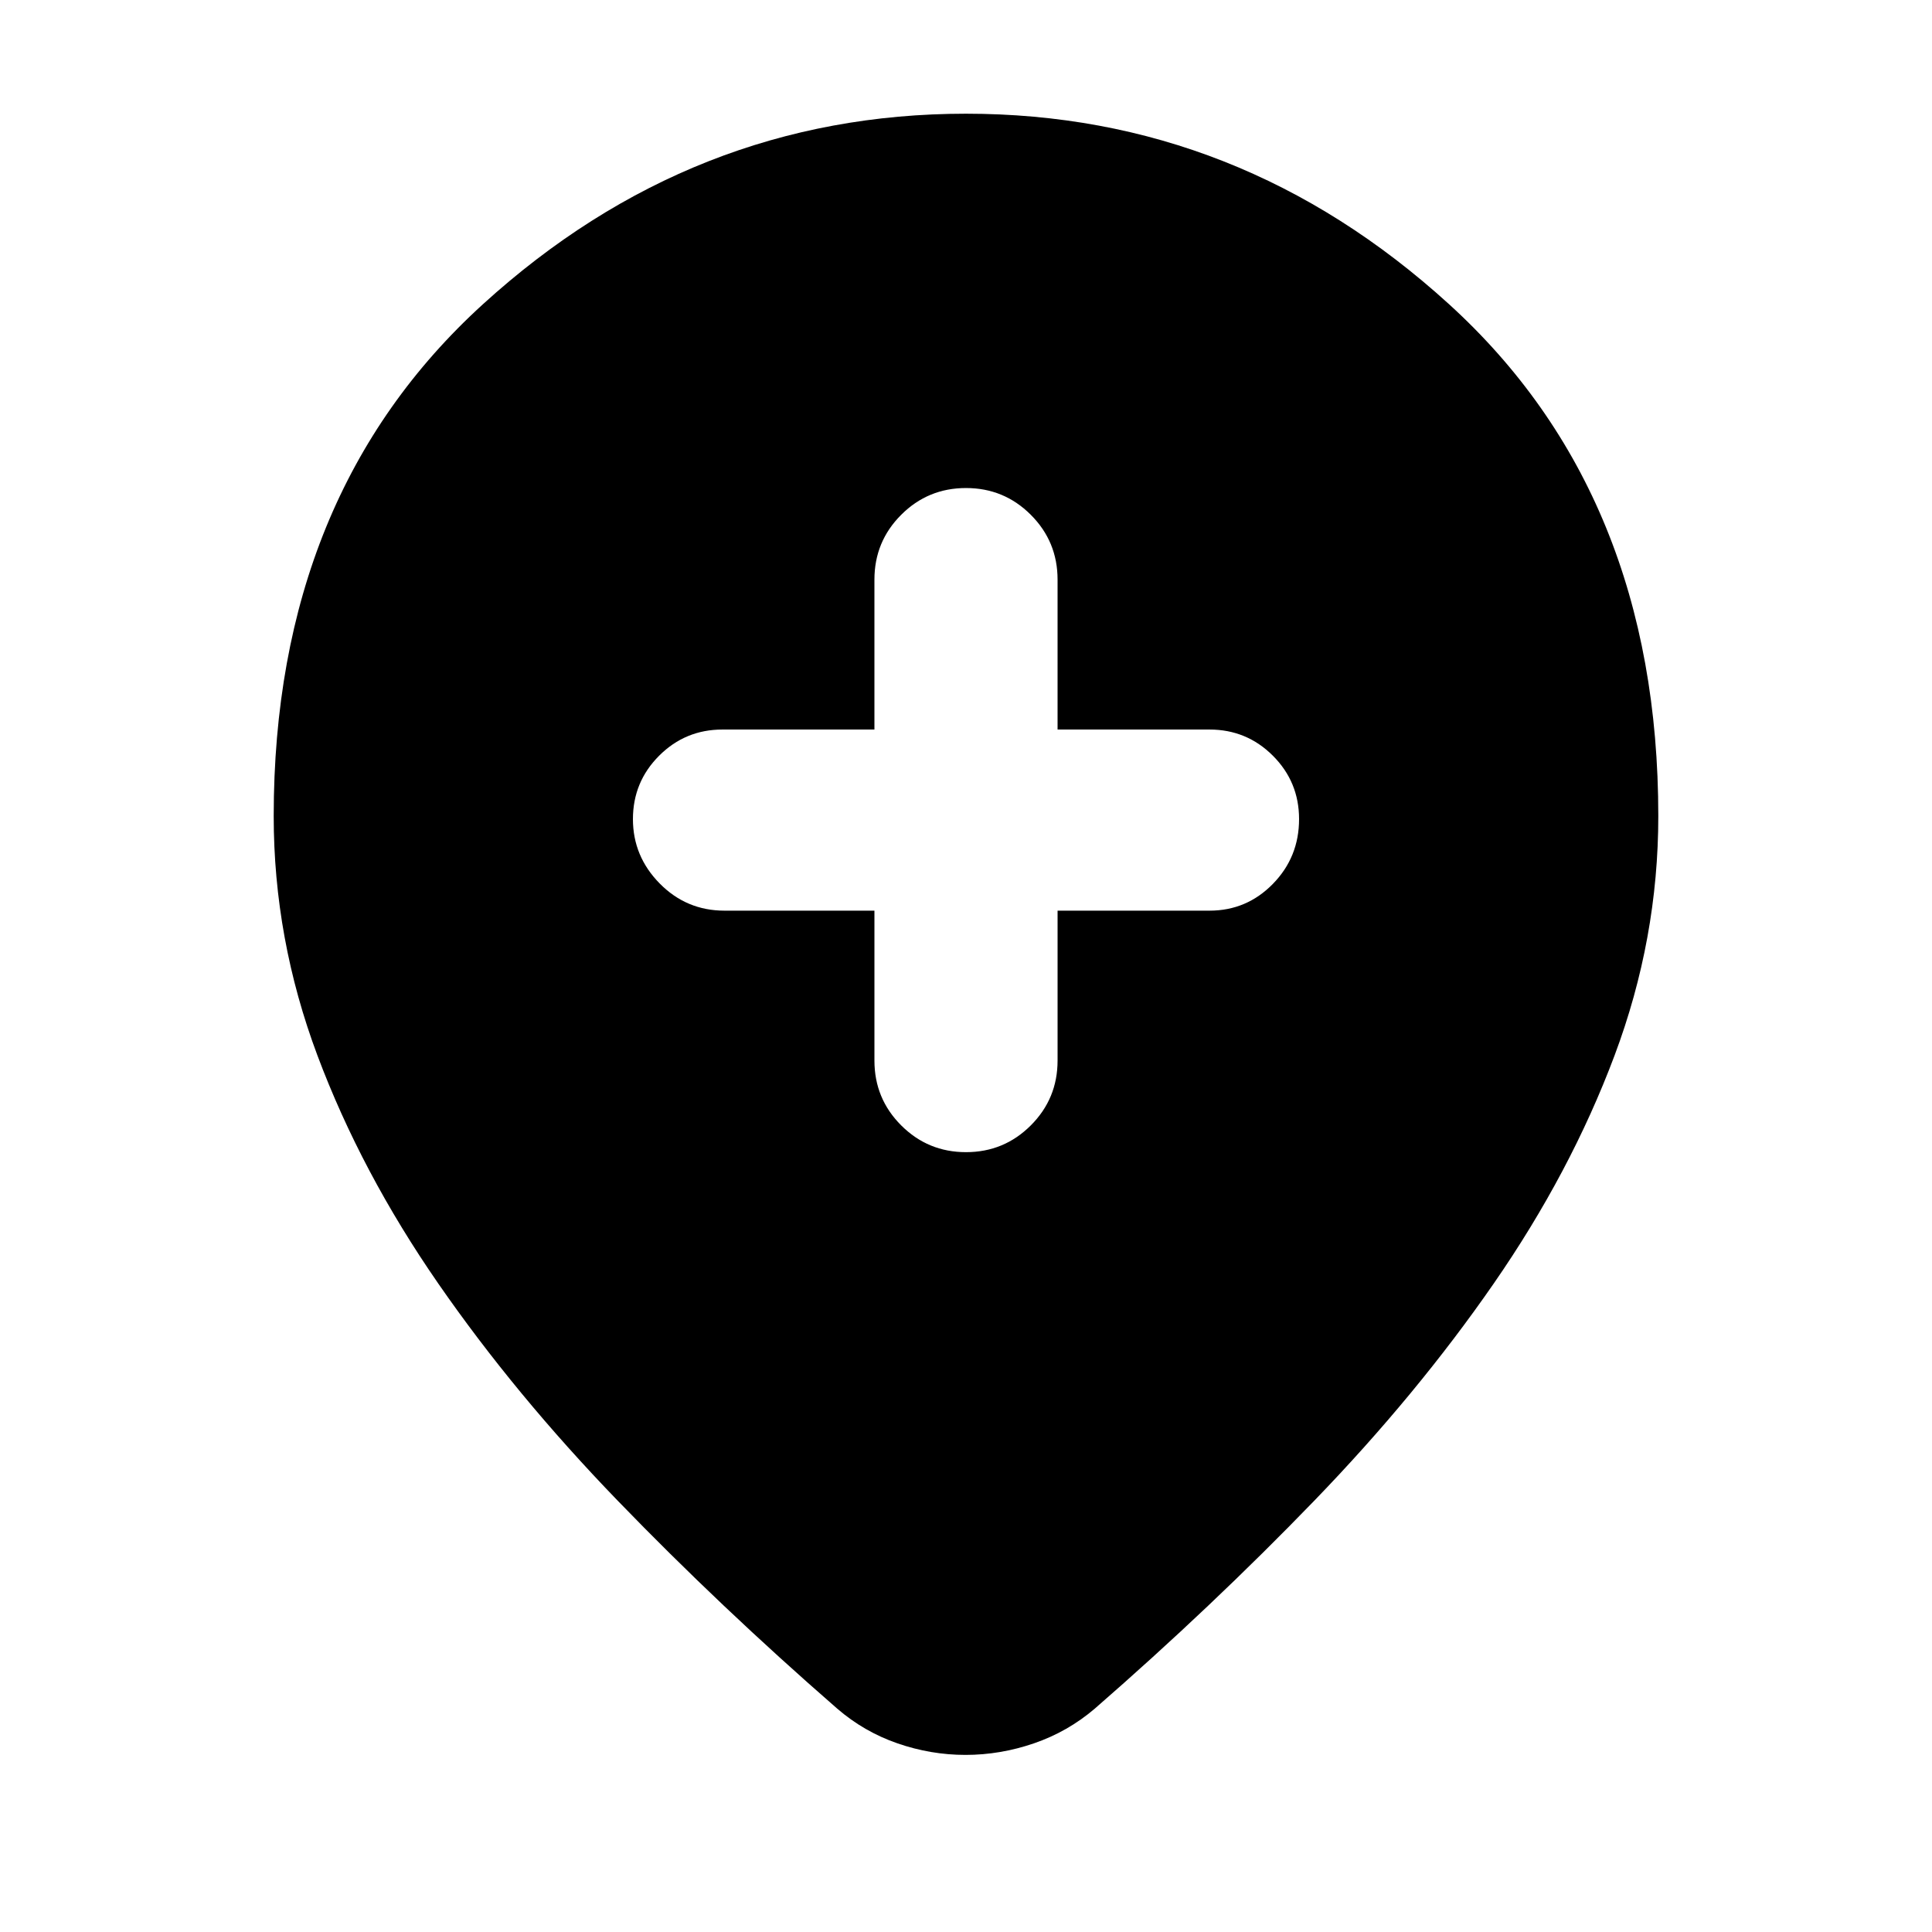 <svg xmlns="http://www.w3.org/2000/svg" height="24" viewBox="0 -960 960 960" width="24"><path d="M434.5-507.5v74.5q0 18.9 13.3 32.2 13.3 13.3 32.2 13.3 18.9 0 32.2-13.3 13.3-13.3 13.3-32.2v-74.5H601q18.47 0 31.49-13.3 13.01-13.3 13.01-32.2 0-18.47-13.01-31.49Q619.47-597.5 601-597.5h-75.5V-672q0-18.9-13.3-32.2-13.3-13.3-32.2-13.3-18.9 0-32.2 13.3-13.3 13.3-13.3 32.2v74.5H359q-18.48 0-31.49 13.02-13.01 13.02-13.01 31.5T327.8-521q13.3 13.5 32.2 13.5h74.5ZM479.76-88q-17.26 0-33.85-5.75T416-111q-58-50.5-109-103.25t-89.25-108q-38.25-55.25-60-113.25T136-554.5q0-159.72 104-254.36 104.01-94.64 240-94.64t240 94.64q104 94.64 104 254.36 0 61-21.75 119t-60 113.25Q704-267 653-214.25T544-111q-13.46 11.5-30.22 17.25Q497.02-88 479.76-88Z"/></svg>